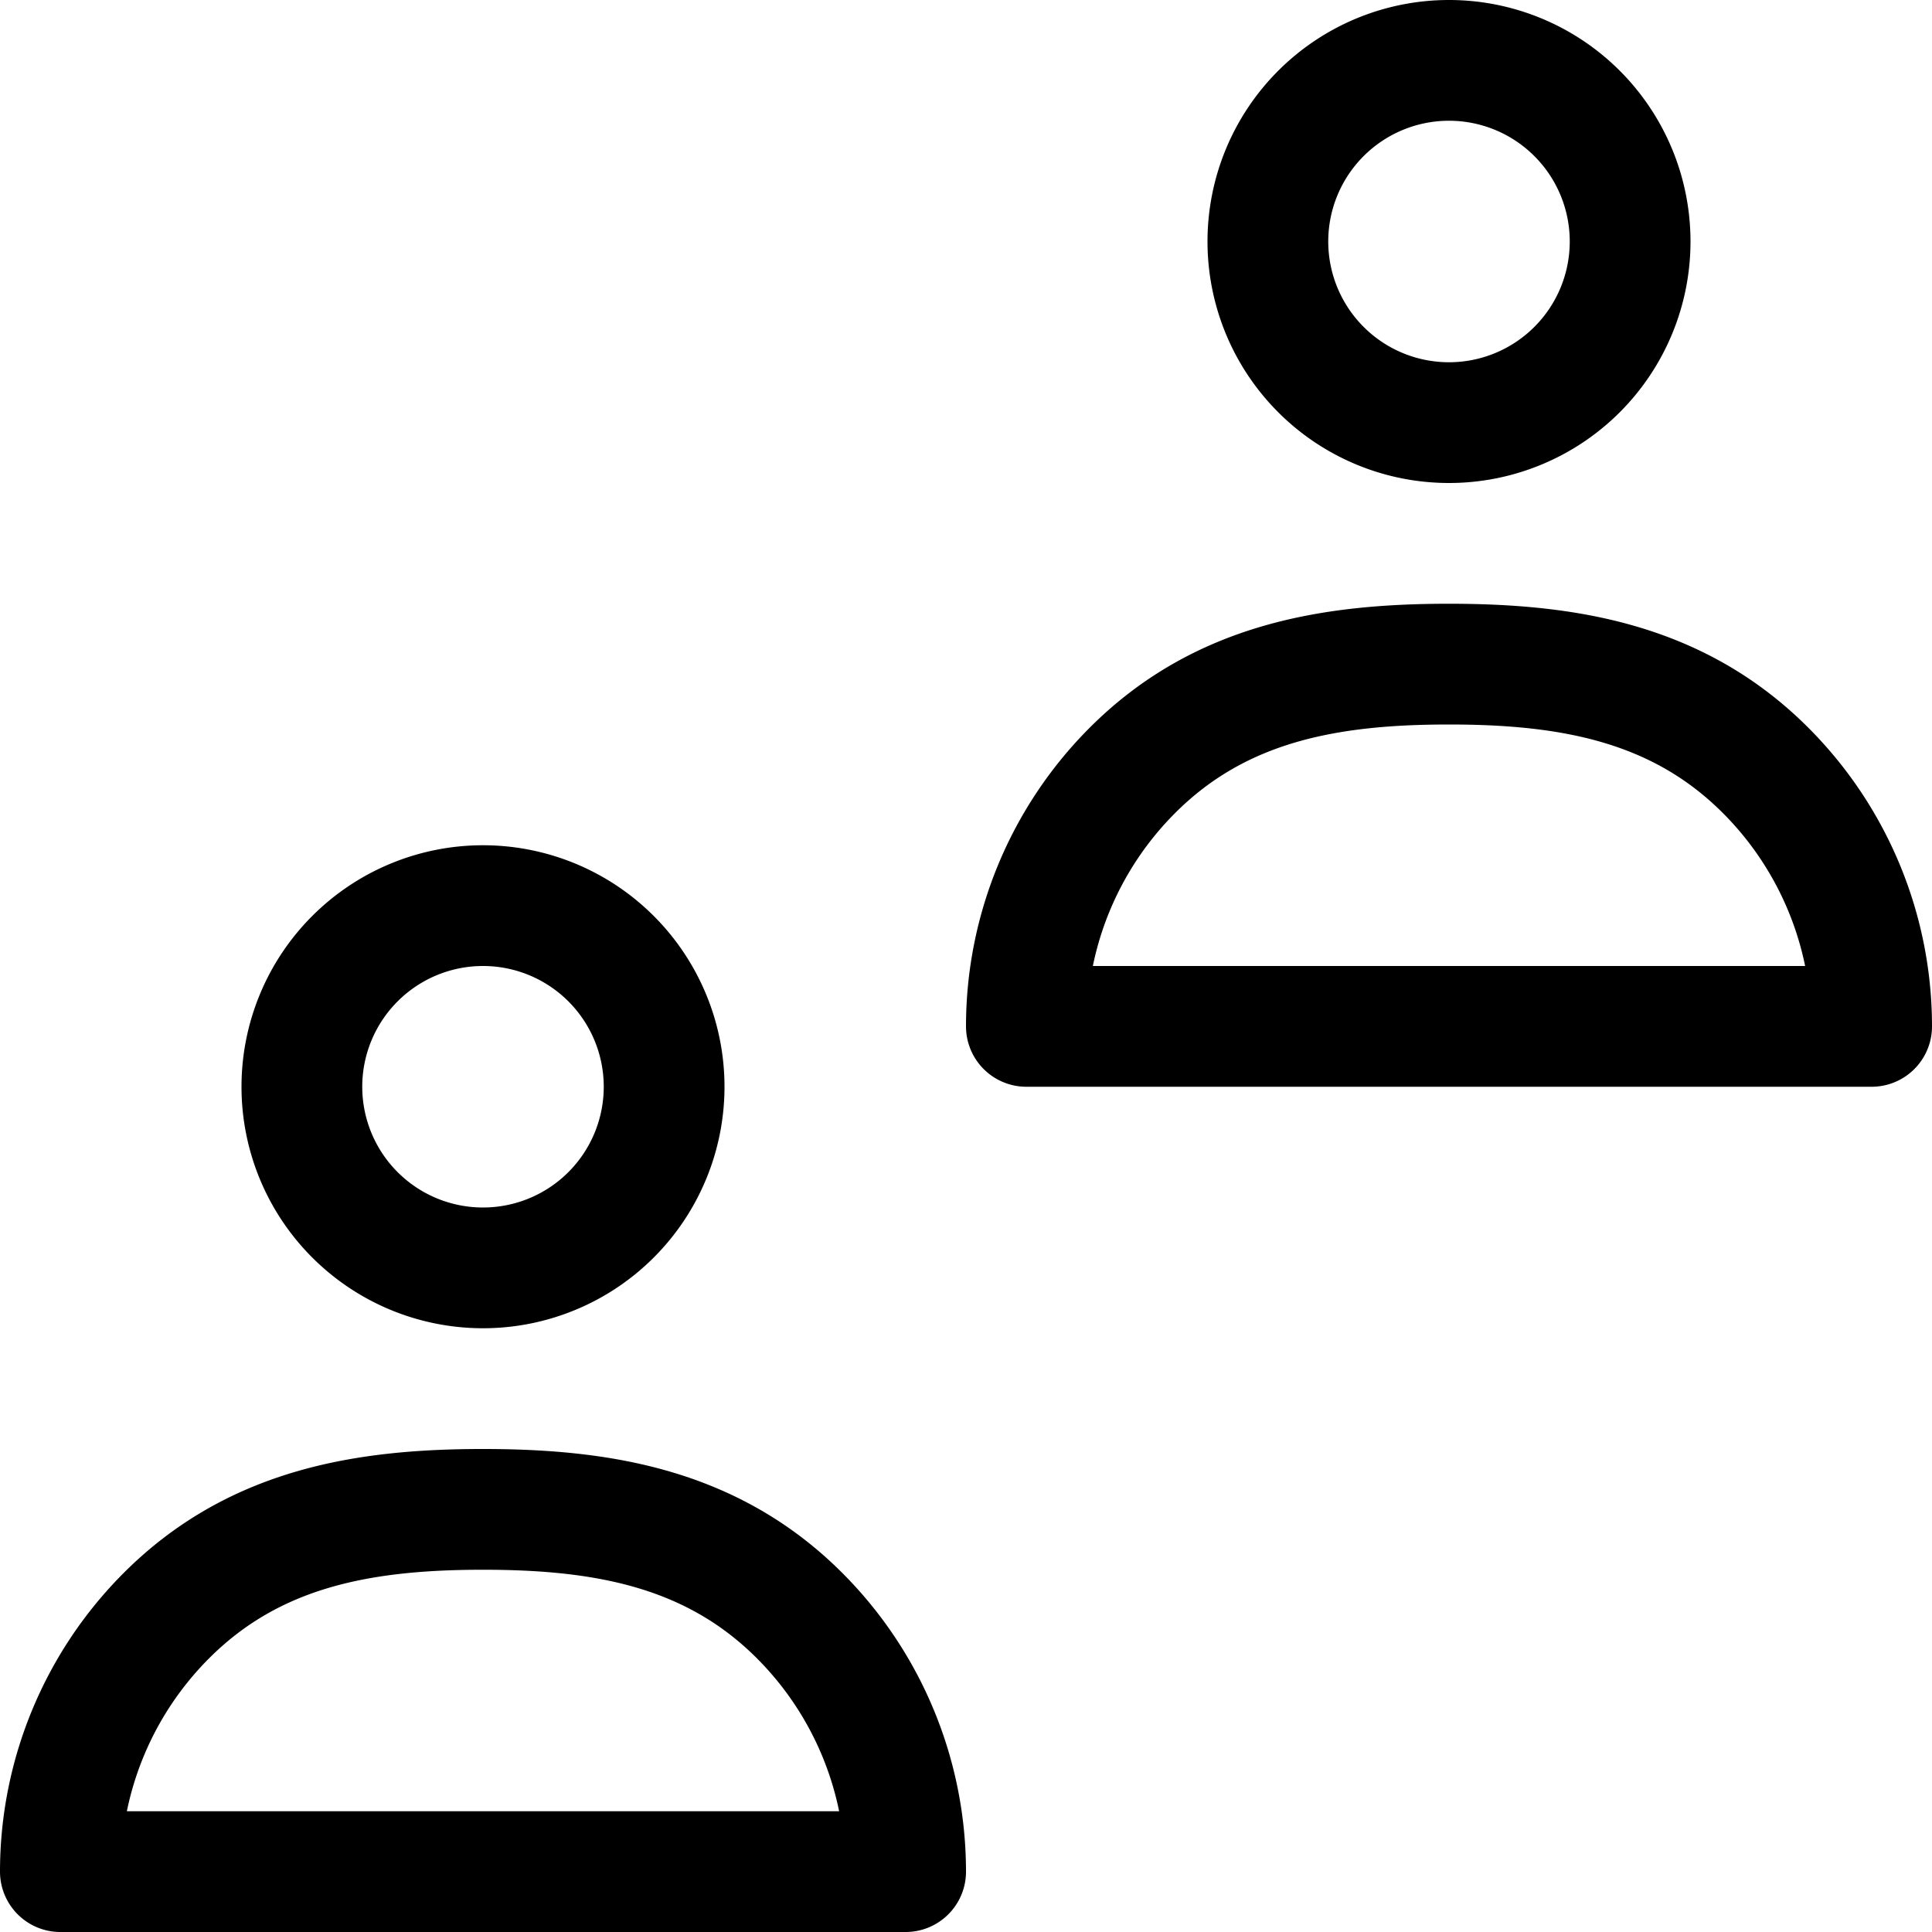 <svg xmlns="http://www.w3.org/2000/svg" width="16" height="16" fill="none" viewBox="0 0 16 16">
  <path stroke="currentColor" stroke-linecap="round" stroke-linejoin="round" d="M4 10.5a1.5 1.5 0 1 0 0-3 1.5 1.5 0 0 0 0 3ZM4 12.5c.98 0 1.892.15 2.621.879A3 3 0 0 1 7.5 15.5h-7a3 3 0 0 1 .879-2.121c.73-.73 1.642-.879 2.621-.879ZM12 3.5a1.5 1.5 0 1 0 0-3 1.5 1.5 0 0 0 0 3ZM12 5.5c.98 0 1.892.15 2.621.879A3 3 0 0 1 15.5 8.5h-7a3 3 0 0 1 .879-2.121c.73-.73 1.642-.879 2.621-.879Z"/>
</svg>
